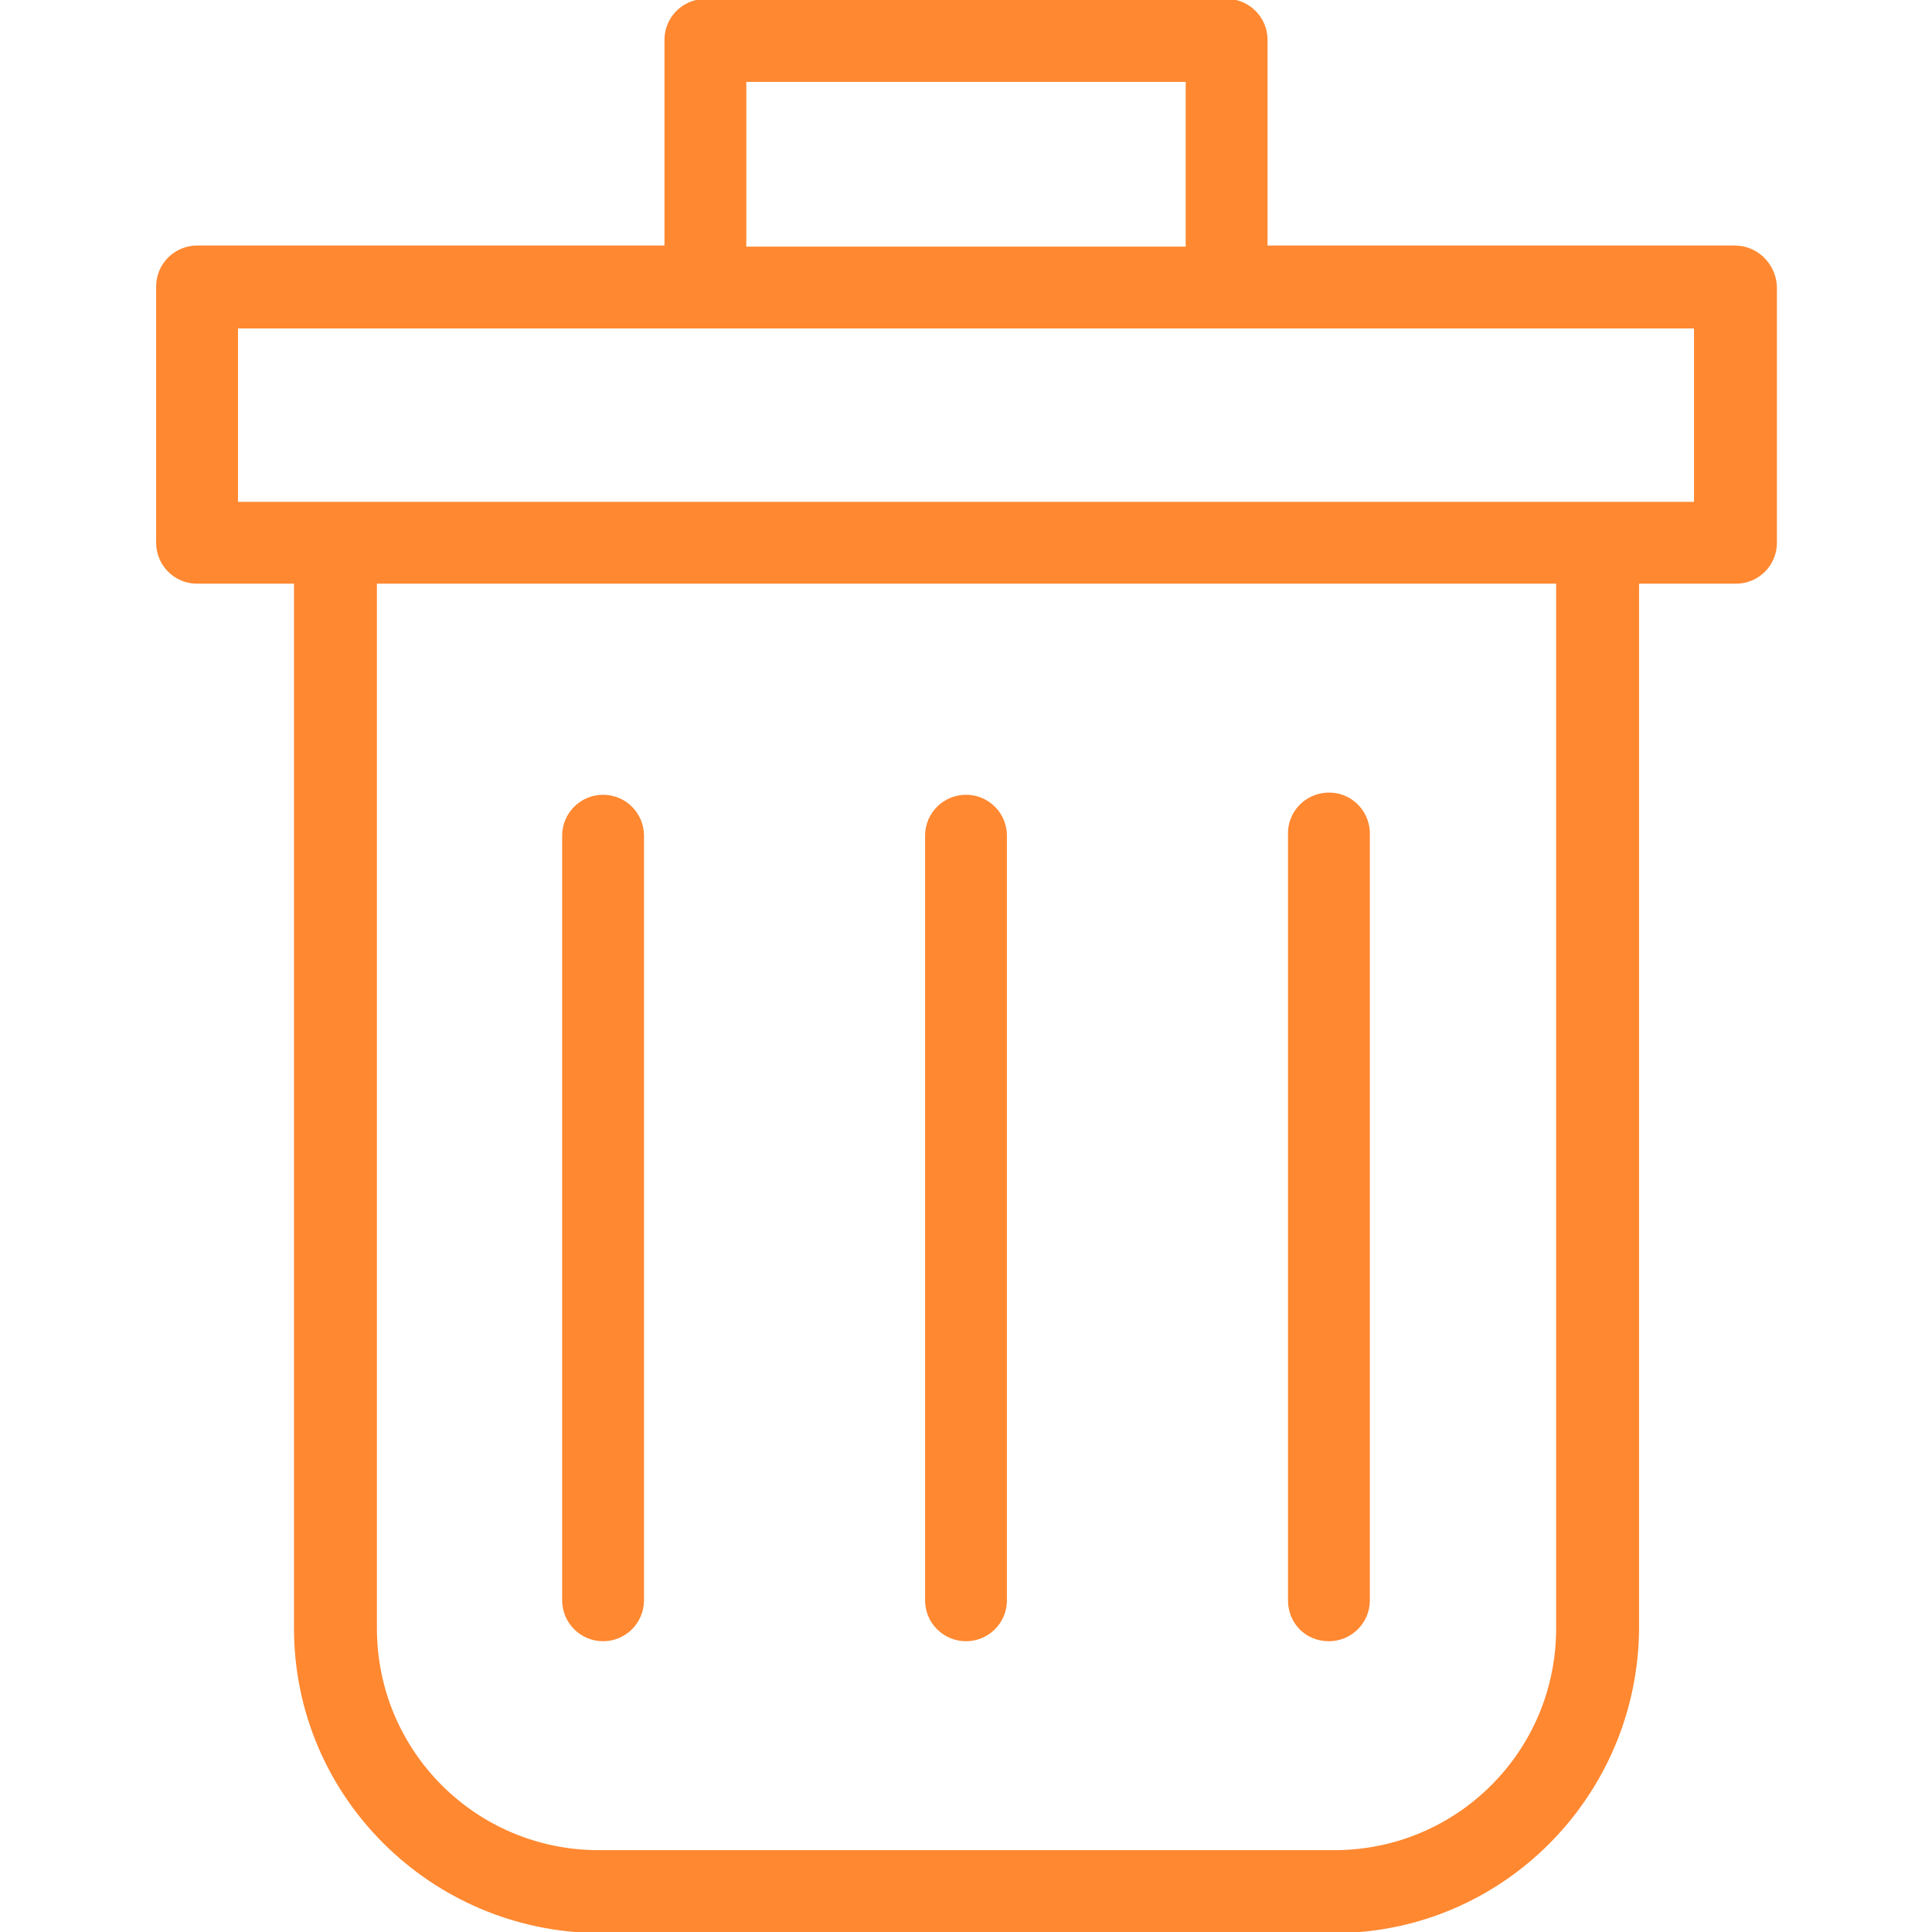 <?xml version="1.0" encoding="utf-8"?>
<!-- Generator: Adobe Illustrator 24.0.2, SVG Export Plug-In . SVG Version: 6.00 Build 0)  -->
<svg version="1.1" id="Layer_1" xmlns="http://www.w3.org/2000/svg" xmlns:xlink="http://www.w3.org/1999/xlink" x="0px" y="0px"
	 viewBox="0 0 179.4 179.4" style="enable-background:new 0 0 179.4 179.4;" xml:space="preserve">
<style type="text/css">
	.st0{fill:#FF8831;}
</style>
<title>img6</title>
<g id="Layer_2_1_">
	<g id="Layer_1-2">
		<path class="st0" d="M161.1,22.8h-43.4V3.7c0-2.1-1.7-3.8-3.8-3.8H65.5c-2.1,0-3.8,1.7-3.8,3.8v19.1H18.3c-2.1,0-3.8,1.7-3.8,3.8
			v23.8c0,2.1,1.7,3.8,3.8,3.8c0,0,0,0,0,0h9v97c0,15.6,12.7,28.2,28.3,28.3h68.3c15.6,0,28.2-12.7,28.3-28.3v-97h9
			c2.1,0,3.8-1.7,3.8-3.8c0,0,0,0,0,0V26.6C164.9,24.5,163.2,22.8,161.1,22.8L161.1,22.8z M69.3,7.6h40.8v15.3H69.3V7.6z
			 M144.5,151.2c0,11.4-9.2,20.6-20.6,20.6H55.6c-11.4,0-20.6-9.2-20.6-20.6v-97h109.5V151.2z M157.3,46.6H22.1V30.5h135.2
			L157.3,46.6L157.3,46.6z"/>
		<path class="st0" d="M56,152.4c2.1,0,3.8-1.7,3.8-3.8v-71c0-2.1-1.7-3.8-3.8-3.8c-2.1,0-3.8,1.7-3.8,3.8c0,0,0,0,0,0v71
			C52.2,150.7,53.9,152.4,56,152.4z"/>
		<path class="st0" d="M89.7,152.4c2.1,0,3.8-1.7,3.8-3.8v-71c0-2.1-1.7-3.8-3.8-3.8c-2.1,0-3.8,1.7-3.8,3.8v71
			C85.9,150.7,87.6,152.4,89.7,152.4C89.7,152.4,89.7,152.4,89.7,152.4z"/>
		<path class="st0" d="M123.4,152.4c2.1,0,3.8-1.7,3.8-3.8v-71c0.1-2.1-1.5-3.9-3.6-4c-2.1-0.1-3.9,1.5-4,3.6c0,0.1,0,0.3,0,0.4v71
			C119.6,150.7,121.2,152.4,123.4,152.4C123.4,152.4,123.4,152.4,123.4,152.4z"/>
	</g>
</g>
</svg>
